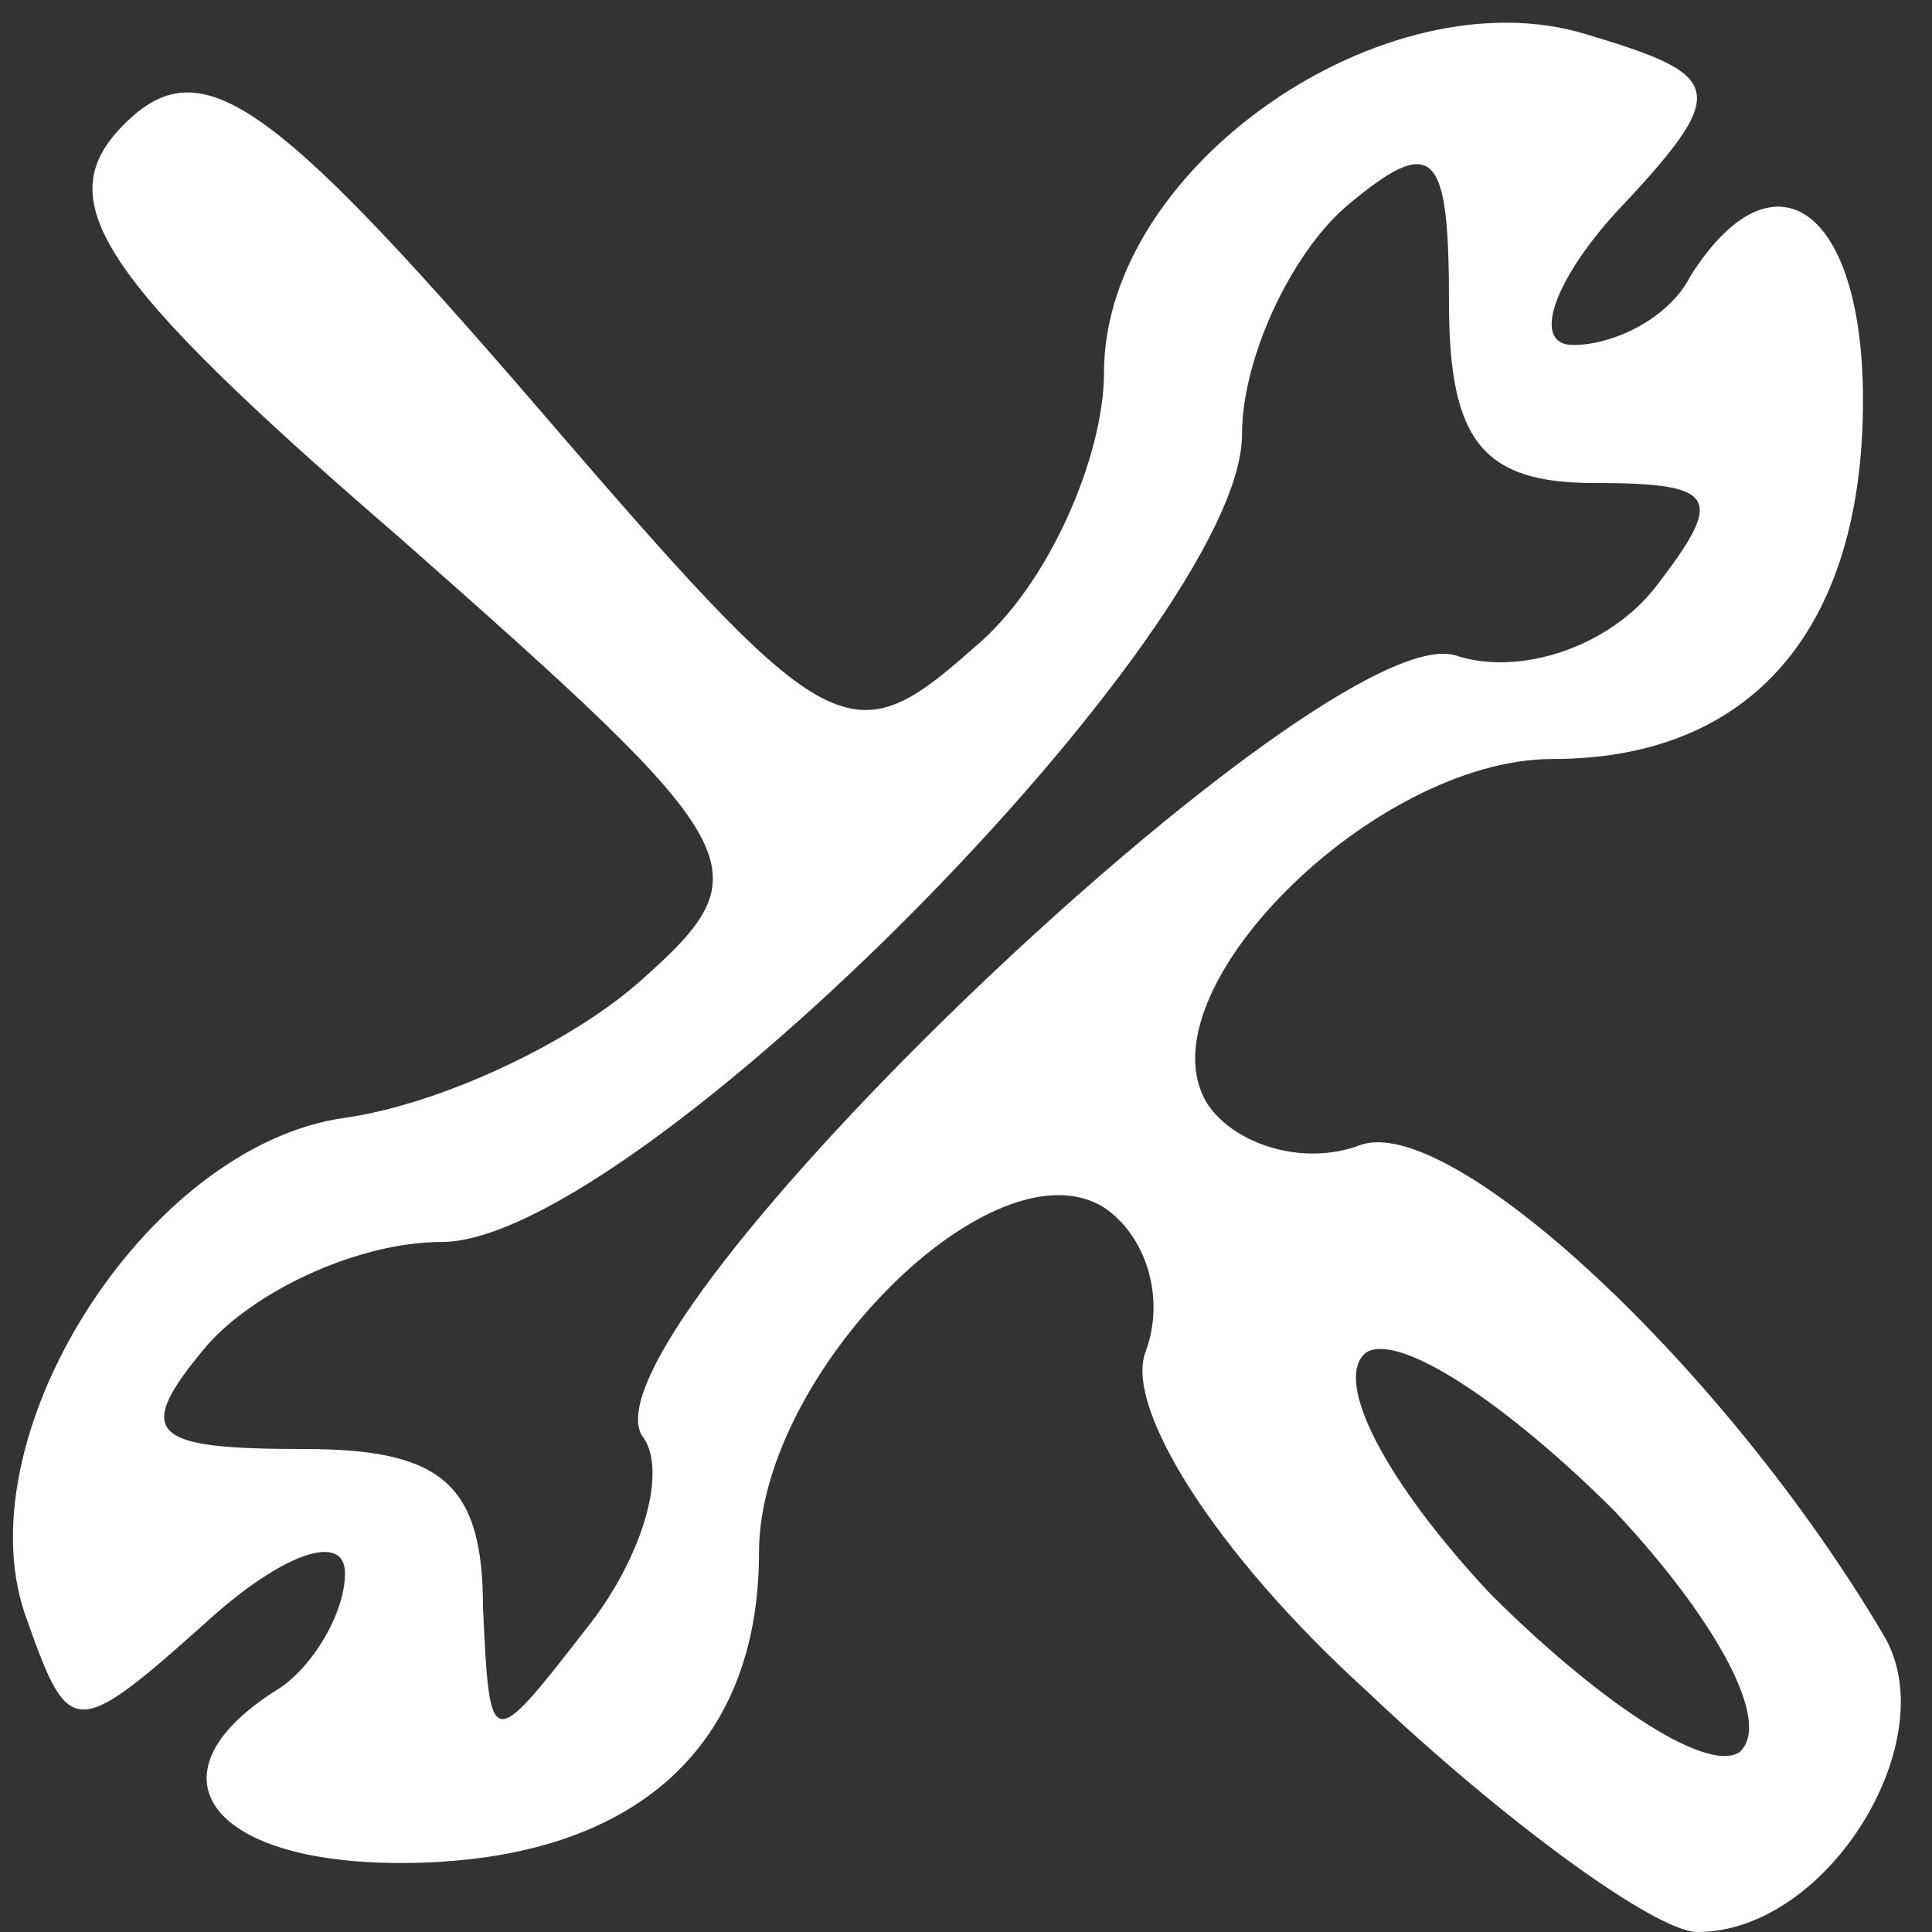 <!DOCTYPE svg PUBLIC "-//W3C//DTD SVG 20010904//EN" "http://www.w3.org/TR/2001/REC-SVG-20010904/DTD/svg10.dtd">
<svg version="1.0" xmlns="http://www.w3.org/2000/svg" width="28px" height="28px" viewBox="0 0 280 280" preserveAspectRatio="xMidYMid meet">
<rect x="0" y="0" width="280" height="280" fill="#333333" stroke="none"/>
<g id="layer101" fill="#ffffff" stroke="none">
 <path d="M198 245 c-22 -20 -35 -41 -32 -49 3 -8 0 -17 -6 -21 -16 -10 -50 24 -50 50 0 29 -19 45 -52 45 -28 0 -37 -13 -18 -25 5 -3 10 -11 10 -17 0 -6 -9 -3 -20 7 -19 17 -20 17 -26 0 -10 -26 17 -69 46 -73 14 -2 33 -11 43 -20 18 -16 16 -19 -35 -64 -44 -38 -51 -49 -40 -60 11 -11 21 -4 59 40 43 50 46 52 64 36 11 -9 19 -28 19 -40 0 -30 41 -58 70 -49 20 6 21 8 4 26 -9 10 -12 19 -6 19 6 0 14 -4 17 -10 12 -19 25 -10 25 18 0 33 -16 52 -45 52 -26 0 -60 34 -50 50 4 6 14 9 22 6 13 -5 53 32 76 71 9 15 -8 43 -27 43 -6 0 -28 -16 -48 -35z m36 -26 c-15 -15 -31 -26 -36 -23 -5 4 3 19 18 35 15 15 31 26 36 23 5 -4 -3 -19 -18 -35z m-141 -11 c-9 -16 99 -119 118 -113 9 3 22 -1 29 -10 10 -13 9 -15 -9 -15 -16 0 -21 -6 -21 -26 0 -22 -2 -25 -15 -14 -8 7 -15 22 -15 33 0 28 -88 117 -116 117 -12 0 -27 7 -34 15 -11 13 -8 15 14 15 20 0 26 5 26 23 1 21 1 21 15 3 8 -10 12 -23 8 -28z"/>
 </g>

</svg>